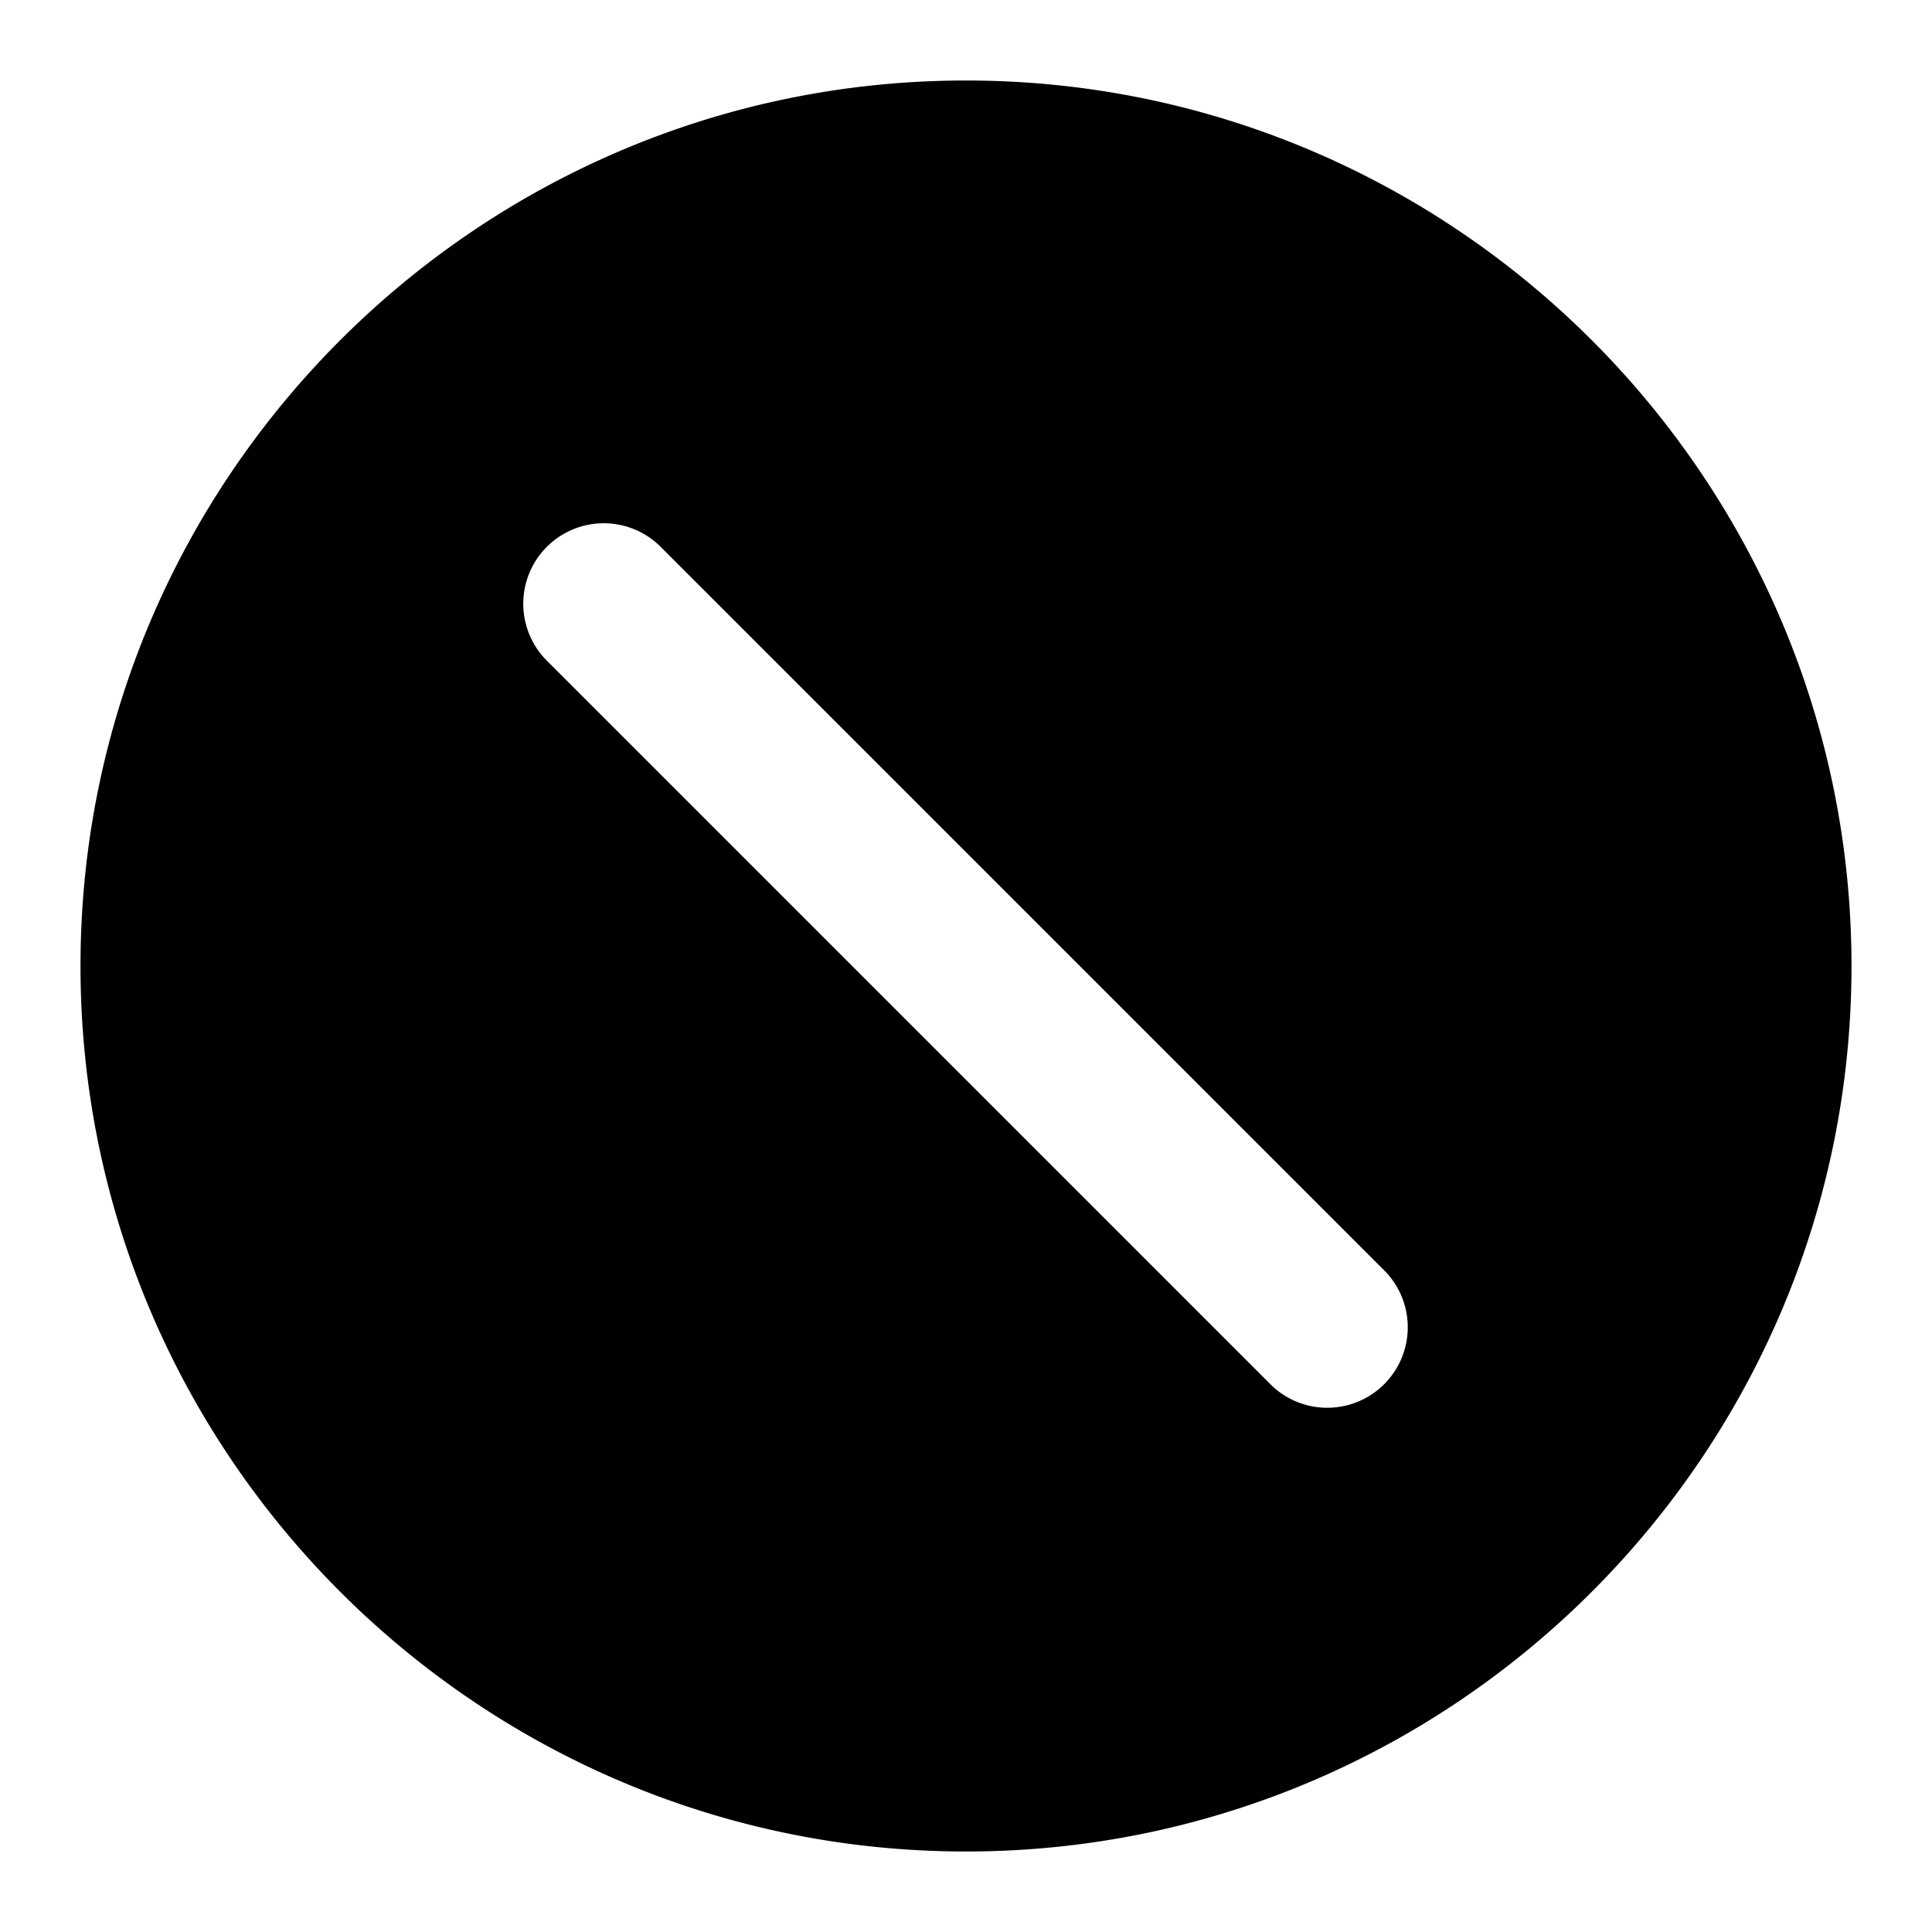 <svg xmlns="http://www.w3.org/2000/svg" width="48" height="48" viewBox="0 0 48 48"><path d="M24 2C11.873 2 2 11.873 2 24s9.873 22 22 22 22-9.873 22-22S36.127 2 24 2Zm-9 11a2 2 0 0 1 1.414.586l18 18a2 2 0 0 1-2.828 2.828l-18-18A2 2 0 0 1 15 13Z"/></svg>